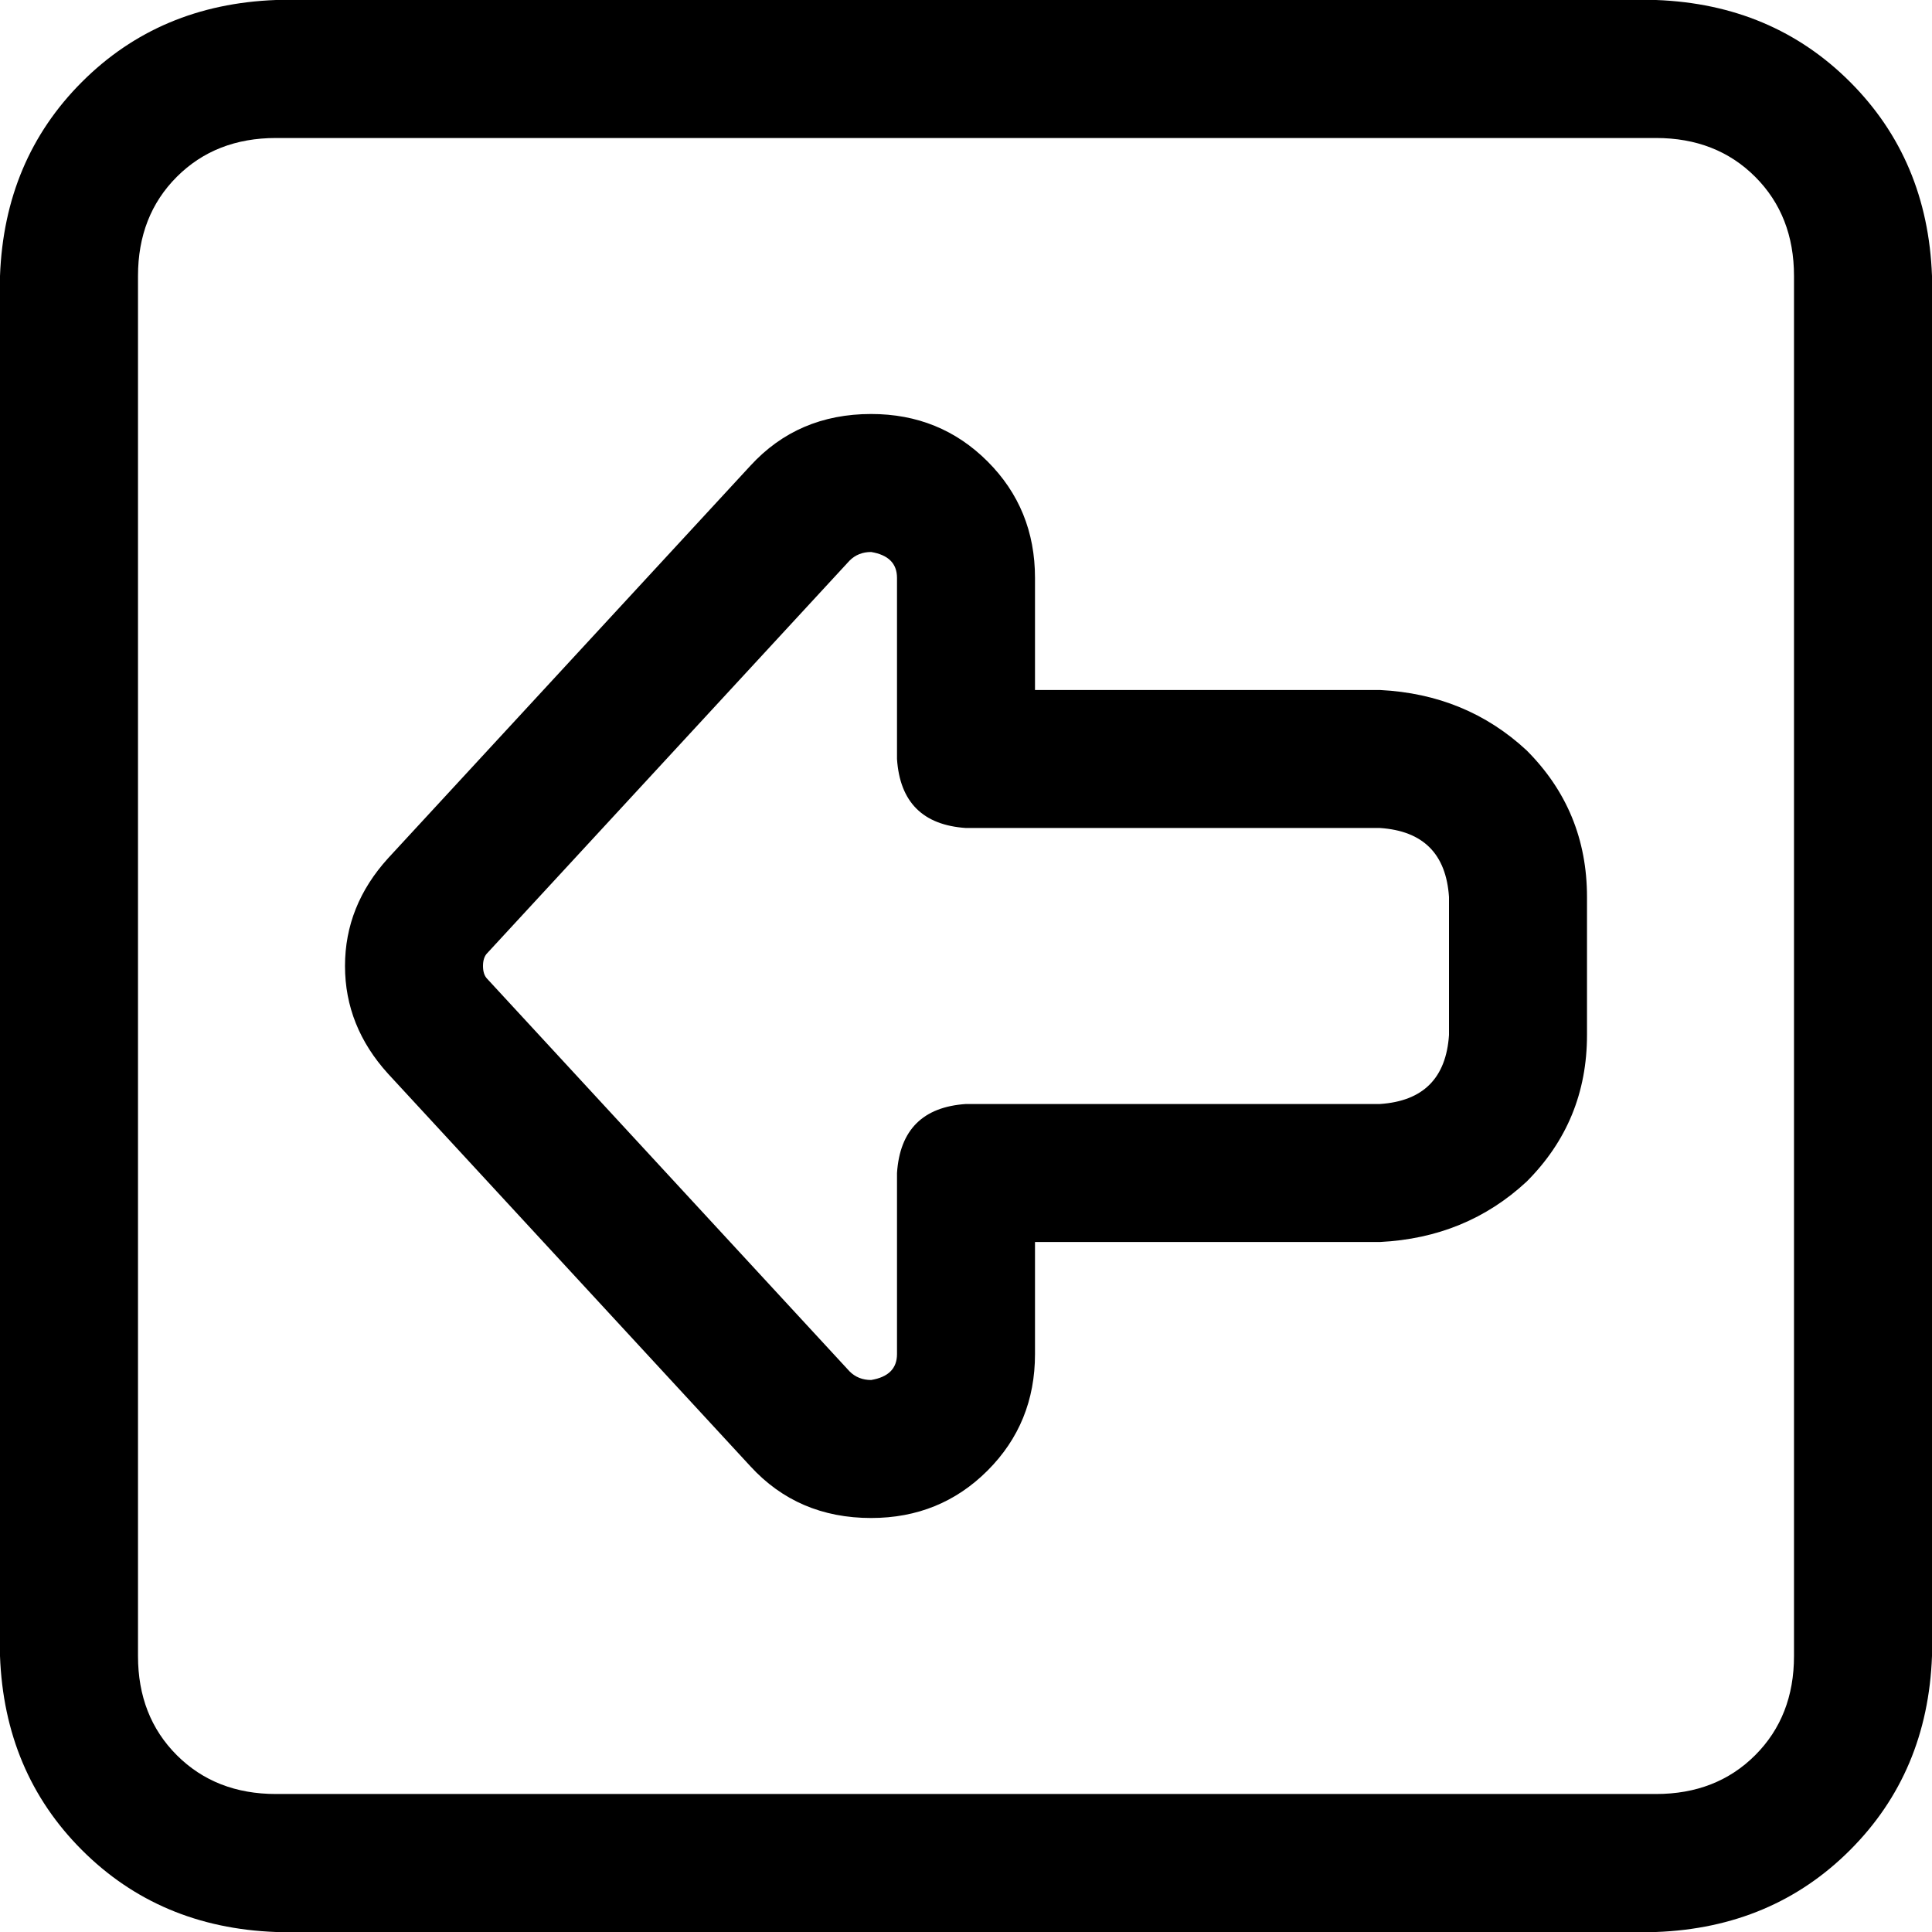 <svg xmlns="http://www.w3.org/2000/svg" viewBox="0 0 448 448">
  <path d="M 32 384 Q 32 398 41 407 L 41 407 L 41 407 Q 50 416 64 416 L 384 416 L 384 416 Q 398 416 407 407 Q 416 398 416 384 L 416 64 L 416 64 Q 416 50 407 41 Q 398 32 384 32 L 64 32 L 64 32 Q 50 32 41 41 Q 32 50 32 64 L 32 384 L 32 384 Z M 64 448 Q 37 447 19 429 L 19 429 L 19 429 Q 1 411 0 384 L 0 64 L 0 64 Q 1 37 19 19 Q 37 1 64 0 L 384 0 L 384 0 Q 411 1 429 19 Q 447 37 448 64 L 448 384 L 448 384 Q 447 411 429 429 Q 411 447 384 448 L 64 448 L 64 448 Z M 80 224 Q 80 210 90 199 L 174 108 L 174 108 Q 185 96 202 96 Q 218 96 229 107 Q 240 118 240 134 L 240 160 L 240 160 L 320 160 L 320 160 Q 340 161 354 174 Q 368 188 368 208 L 368 240 L 368 240 Q 368 260 354 274 Q 340 287 320 288 L 240 288 L 240 288 L 240 314 L 240 314 Q 240 330 229 341 Q 218 352 202 352 Q 185 352 174 340 L 90 249 L 90 249 Q 80 238 80 224 L 80 224 Z M 113 227 L 197 318 L 113 227 L 197 318 Q 199 320 202 320 Q 208 319 208 314 L 208 272 L 208 272 Q 209 257 224 256 L 320 256 L 320 256 Q 335 255 336 240 L 336 208 L 336 208 Q 335 193 320 192 L 224 192 L 224 192 Q 209 191 208 176 L 208 134 L 208 134 Q 208 129 202 128 Q 199 128 197 130 L 113 221 L 113 221 Q 112 222 112 224 Q 112 226 113 227 L 113 227 Z" />
</svg>
